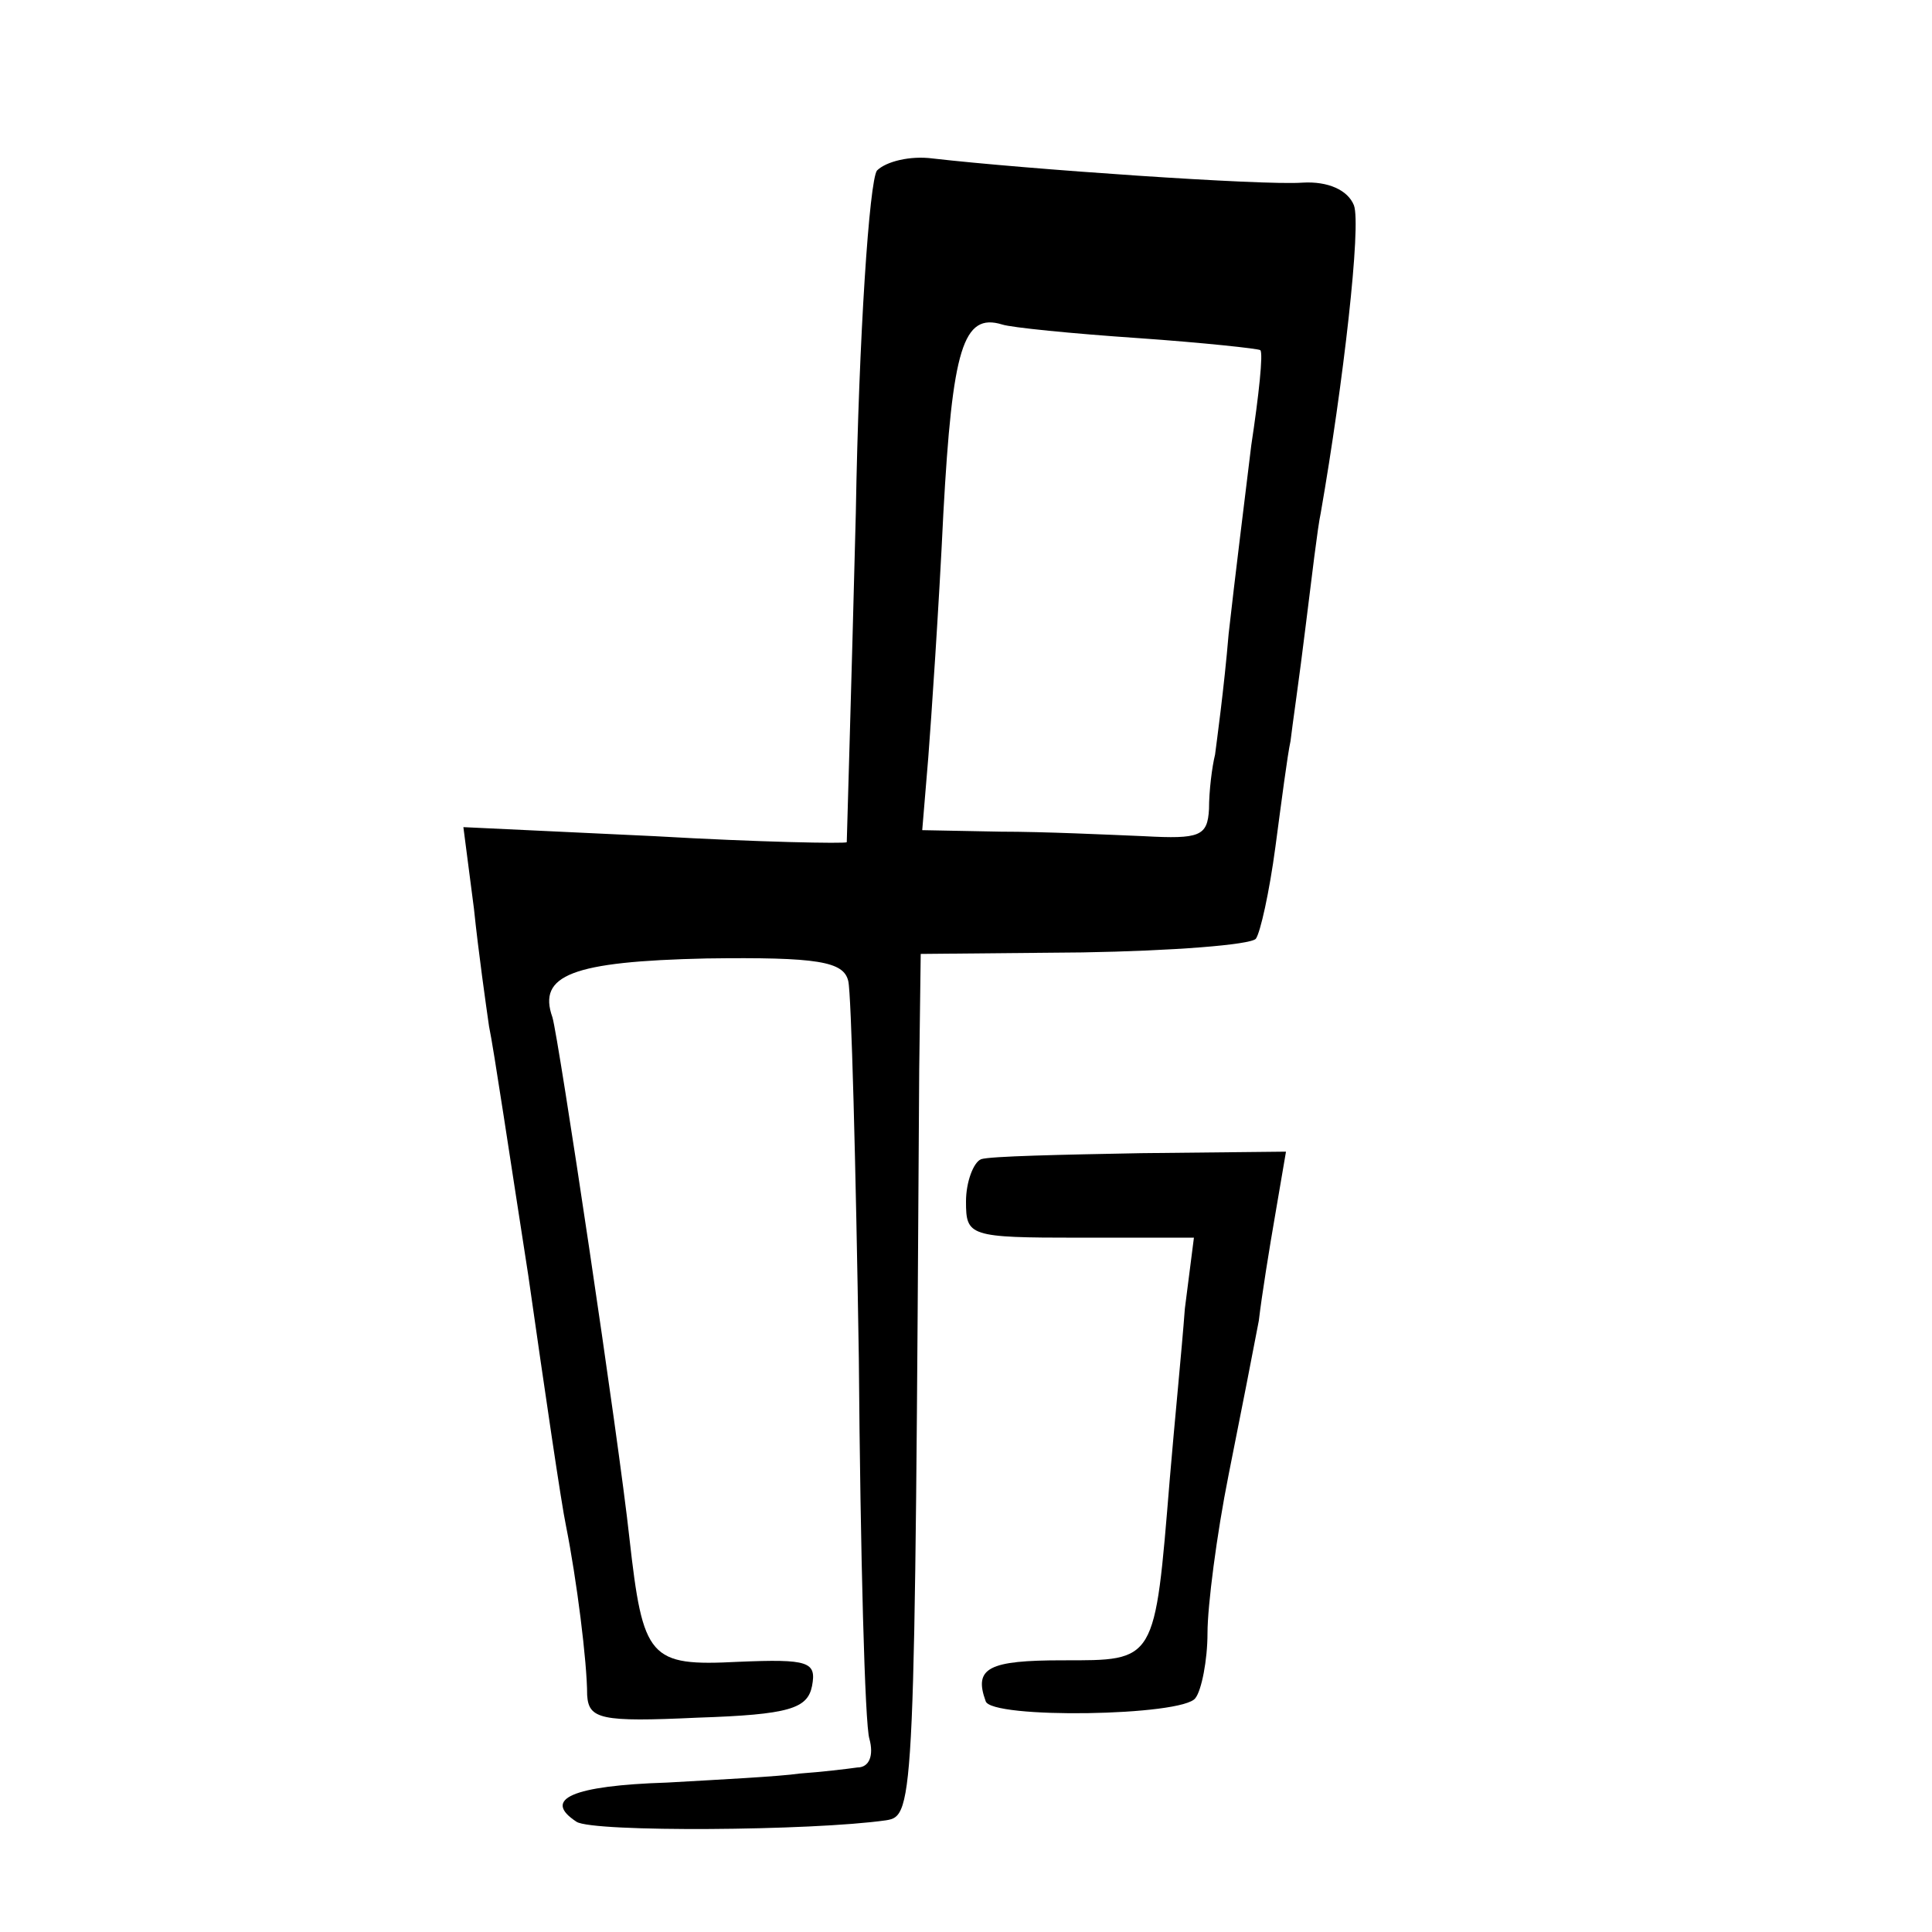 <?xml version="1.0" standalone="no"?>
<!DOCTYPE svg PUBLIC "-//W3C//DTD SVG 20010904//EN"
 "http://www.w3.org/TR/2001/REC-SVG-20010904/DTD/svg10.dtd">
<svg version="1.0" xmlns="http://www.w3.org/2000/svg"
 width="128pt" height="128pt" viewBox="0 0 128 128"
 preserveAspectRatio="xMidYMid meet">
<g transform="translate(0,128) scale(0.1,-0.1)"
fill="#000000" stroke="none">
<path d="M581 1167 c-5 -7 -12 -109 -14 -227 -3 -118 -6 -216 -6 -218 -1 -1
-58 0 -127 4 l-127 6 7 -54 c3 -29 8 -64 10 -78 3 -14 14 -88 26 -165 11 -77
22 -152 25 -166 7 -35 14 -90 14 -112 1 -16 9 -18 73 -15 61 2 73 6 76 21 3
16 -2 18 -49 16 -59 -3 -63 2 -72 82 -7 65 -47 332 -51 345 -10 28 13 37 102
39 74 1 91 -2 94 -15 2 -8 5 -121 7 -250 1 -129 4 -243 7 -252 3 -11 0 -19 -8
-19 -7 -1 -24 -3 -38 -4 -14 -2 -53 -4 -88 -6 -63 -2 -83 -11 -60 -26 11 -7
156 -6 205 1 19 3 19 9 22 497 l1 77 107 1 c60 1 111 5 115 9 3 4 9 31 13 61
4 30 8 61 10 70 1 9 6 43 10 76 4 32 8 66 10 75 15 86 27 191 22 204 -4 10
-17 16 -34 15 -26 -2 -184 9 -245 16 -15 2 -31 -2 -37 -8z m173 -111 c43 -3
80 -7 81 -8 2 -2 -1 -30 -6 -63 -4 -33 -11 -89 -15 -125 -3 -36 -8 -72 -9 -80
-2 -8 -4 -24 -4 -36 -1 -18 -6 -20 -43 -18 -24 1 -66 3 -95 3 l-52 1 4 48 c2
26 7 99 10 162 6 109 13 133 39 125 6 -2 46 -6 90 -9z"/>
<path d="M650 512 c-5 -2 -10 -15 -10 -28 0 -23 2 -24 75 -24 l76 0 -6 -47
c-2 -27 -7 -77 -10 -113 -10 -122 -9 -120 -71 -120 -49 0 -59 -5 -51 -27 3
-12 131 -10 139 2 4 5 8 25 8 43 0 18 6 65 14 105 8 40 17 86 20 102 2 17 7
48 11 71 l7 41 -96 -1 c-53 -1 -100 -2 -106 -4z"/>
</g>
</svg>
